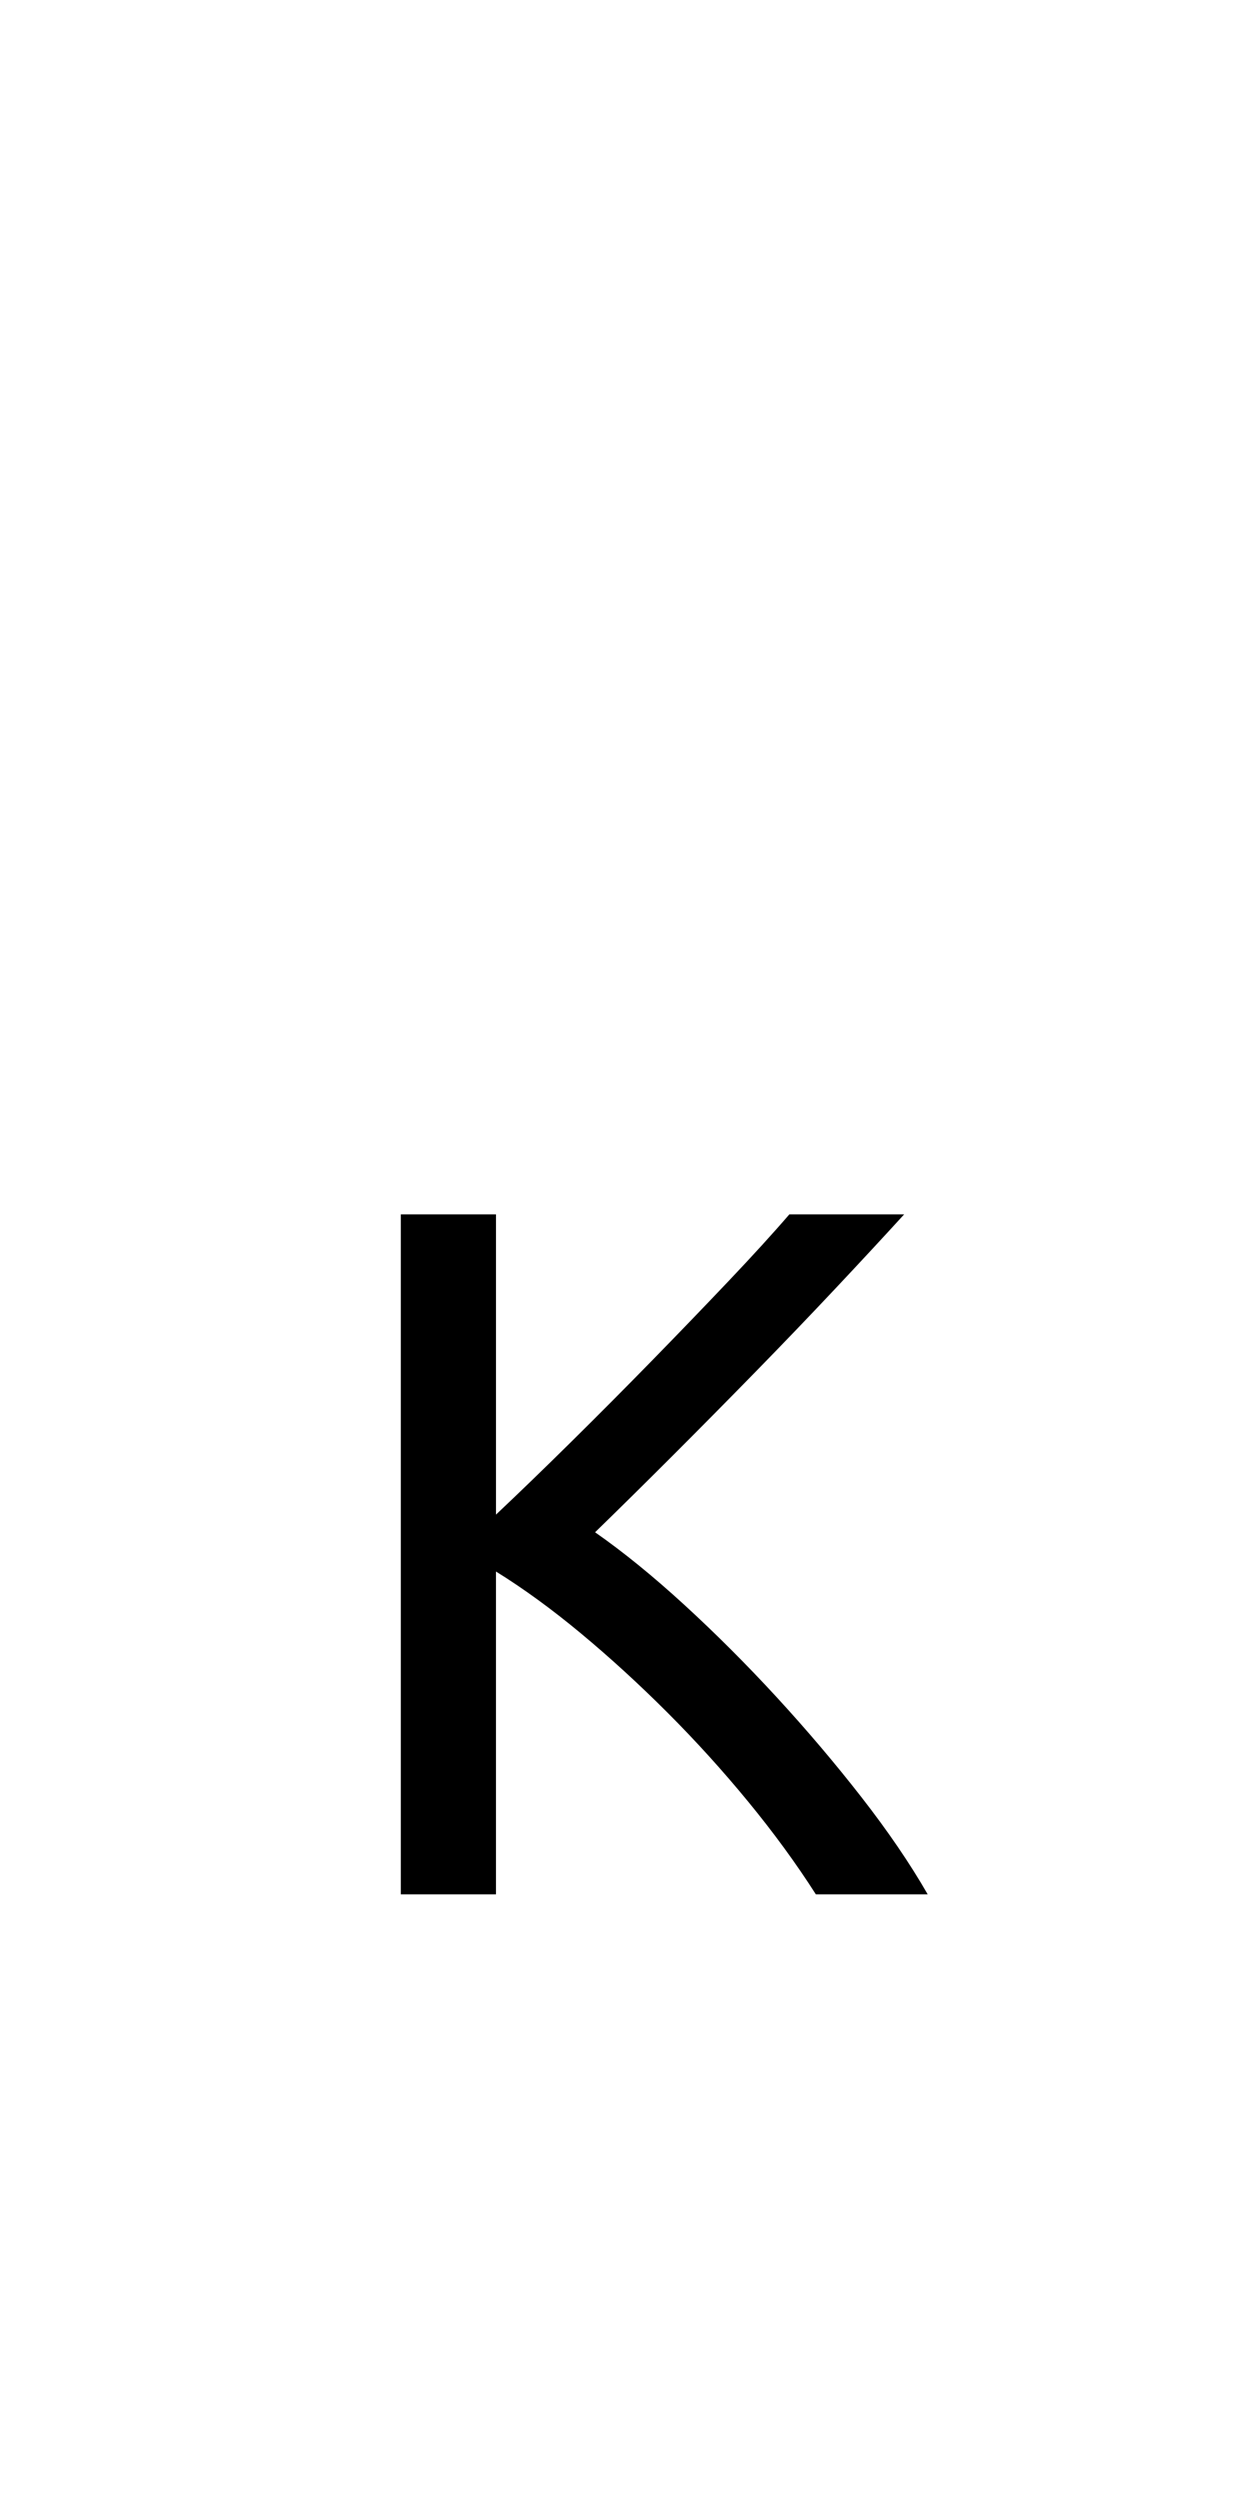 <?xml version="1.0" encoding="utf-8"?>
<!-- Generator: Adobe Illustrator 16.0.0, SVG Export Plug-In . SVG Version: 6.00 Build 0)  -->
<!DOCTYPE svg PUBLIC "-//W3C//DTD SVG 1.1//EN" "http://www.w3.org/Graphics/SVG/1.1/DTD/svg11.dtd">
<svg version="1.1" xmlns="http://www.w3.org/2000/svg" xmlns:xlink="http://www.w3.org/1999/xlink" x="0px" y="0px"
	 width="283.464px" height="566.93px" viewBox="0 0 283.464 566.93" enable-background="new 0 0 283.464 566.93"
	 xml:space="preserve">
<g id="fond" display="none">
	
		<rect x="-8042.283" y="-8544.855" display="inline" fill-rule="evenodd" clip-rule="evenodd" fill="#58595B" width="16654.492" height="16572.797"/>
</g>
<g id="en_cours">
</g>
<g id="fini">
	<g>
		<path d="M205.033,275.387c-4.6,5.045-9.79,10.646-15.575,16.799c-5.785,6.157-11.831,12.46-18.134,18.912
			c-6.307,6.453-12.571,12.794-18.801,19.023c-6.23,6.23-12.091,12.016-17.577,17.355c6.376,4.45,13.127,9.939,20.247,16.465
			c7.12,6.528,14.091,13.499,20.915,20.915c6.821,7.419,13.239,14.983,19.246,22.694c6.007,7.715,11.014,15.057,15.019,22.027
			h-25.365c-4.45-6.971-9.567-13.979-15.353-21.026c-5.785-7.043-11.903-13.795-18.356-20.247
			c-6.452-6.452-12.981-12.422-19.58-17.911c-6.602-5.486-13.016-10.158-19.246-14.018v73.202H90.892V275.387h21.583v68.085
			c5.19-4.896,10.902-10.42,17.132-16.576c6.23-6.153,12.383-12.349,18.467-18.579c6.081-6.229,11.827-12.199,17.244-17.911
			c5.413-5.708,9.974-10.714,13.684-15.019H205.033z"/>
	</g>
</g>
</svg>
